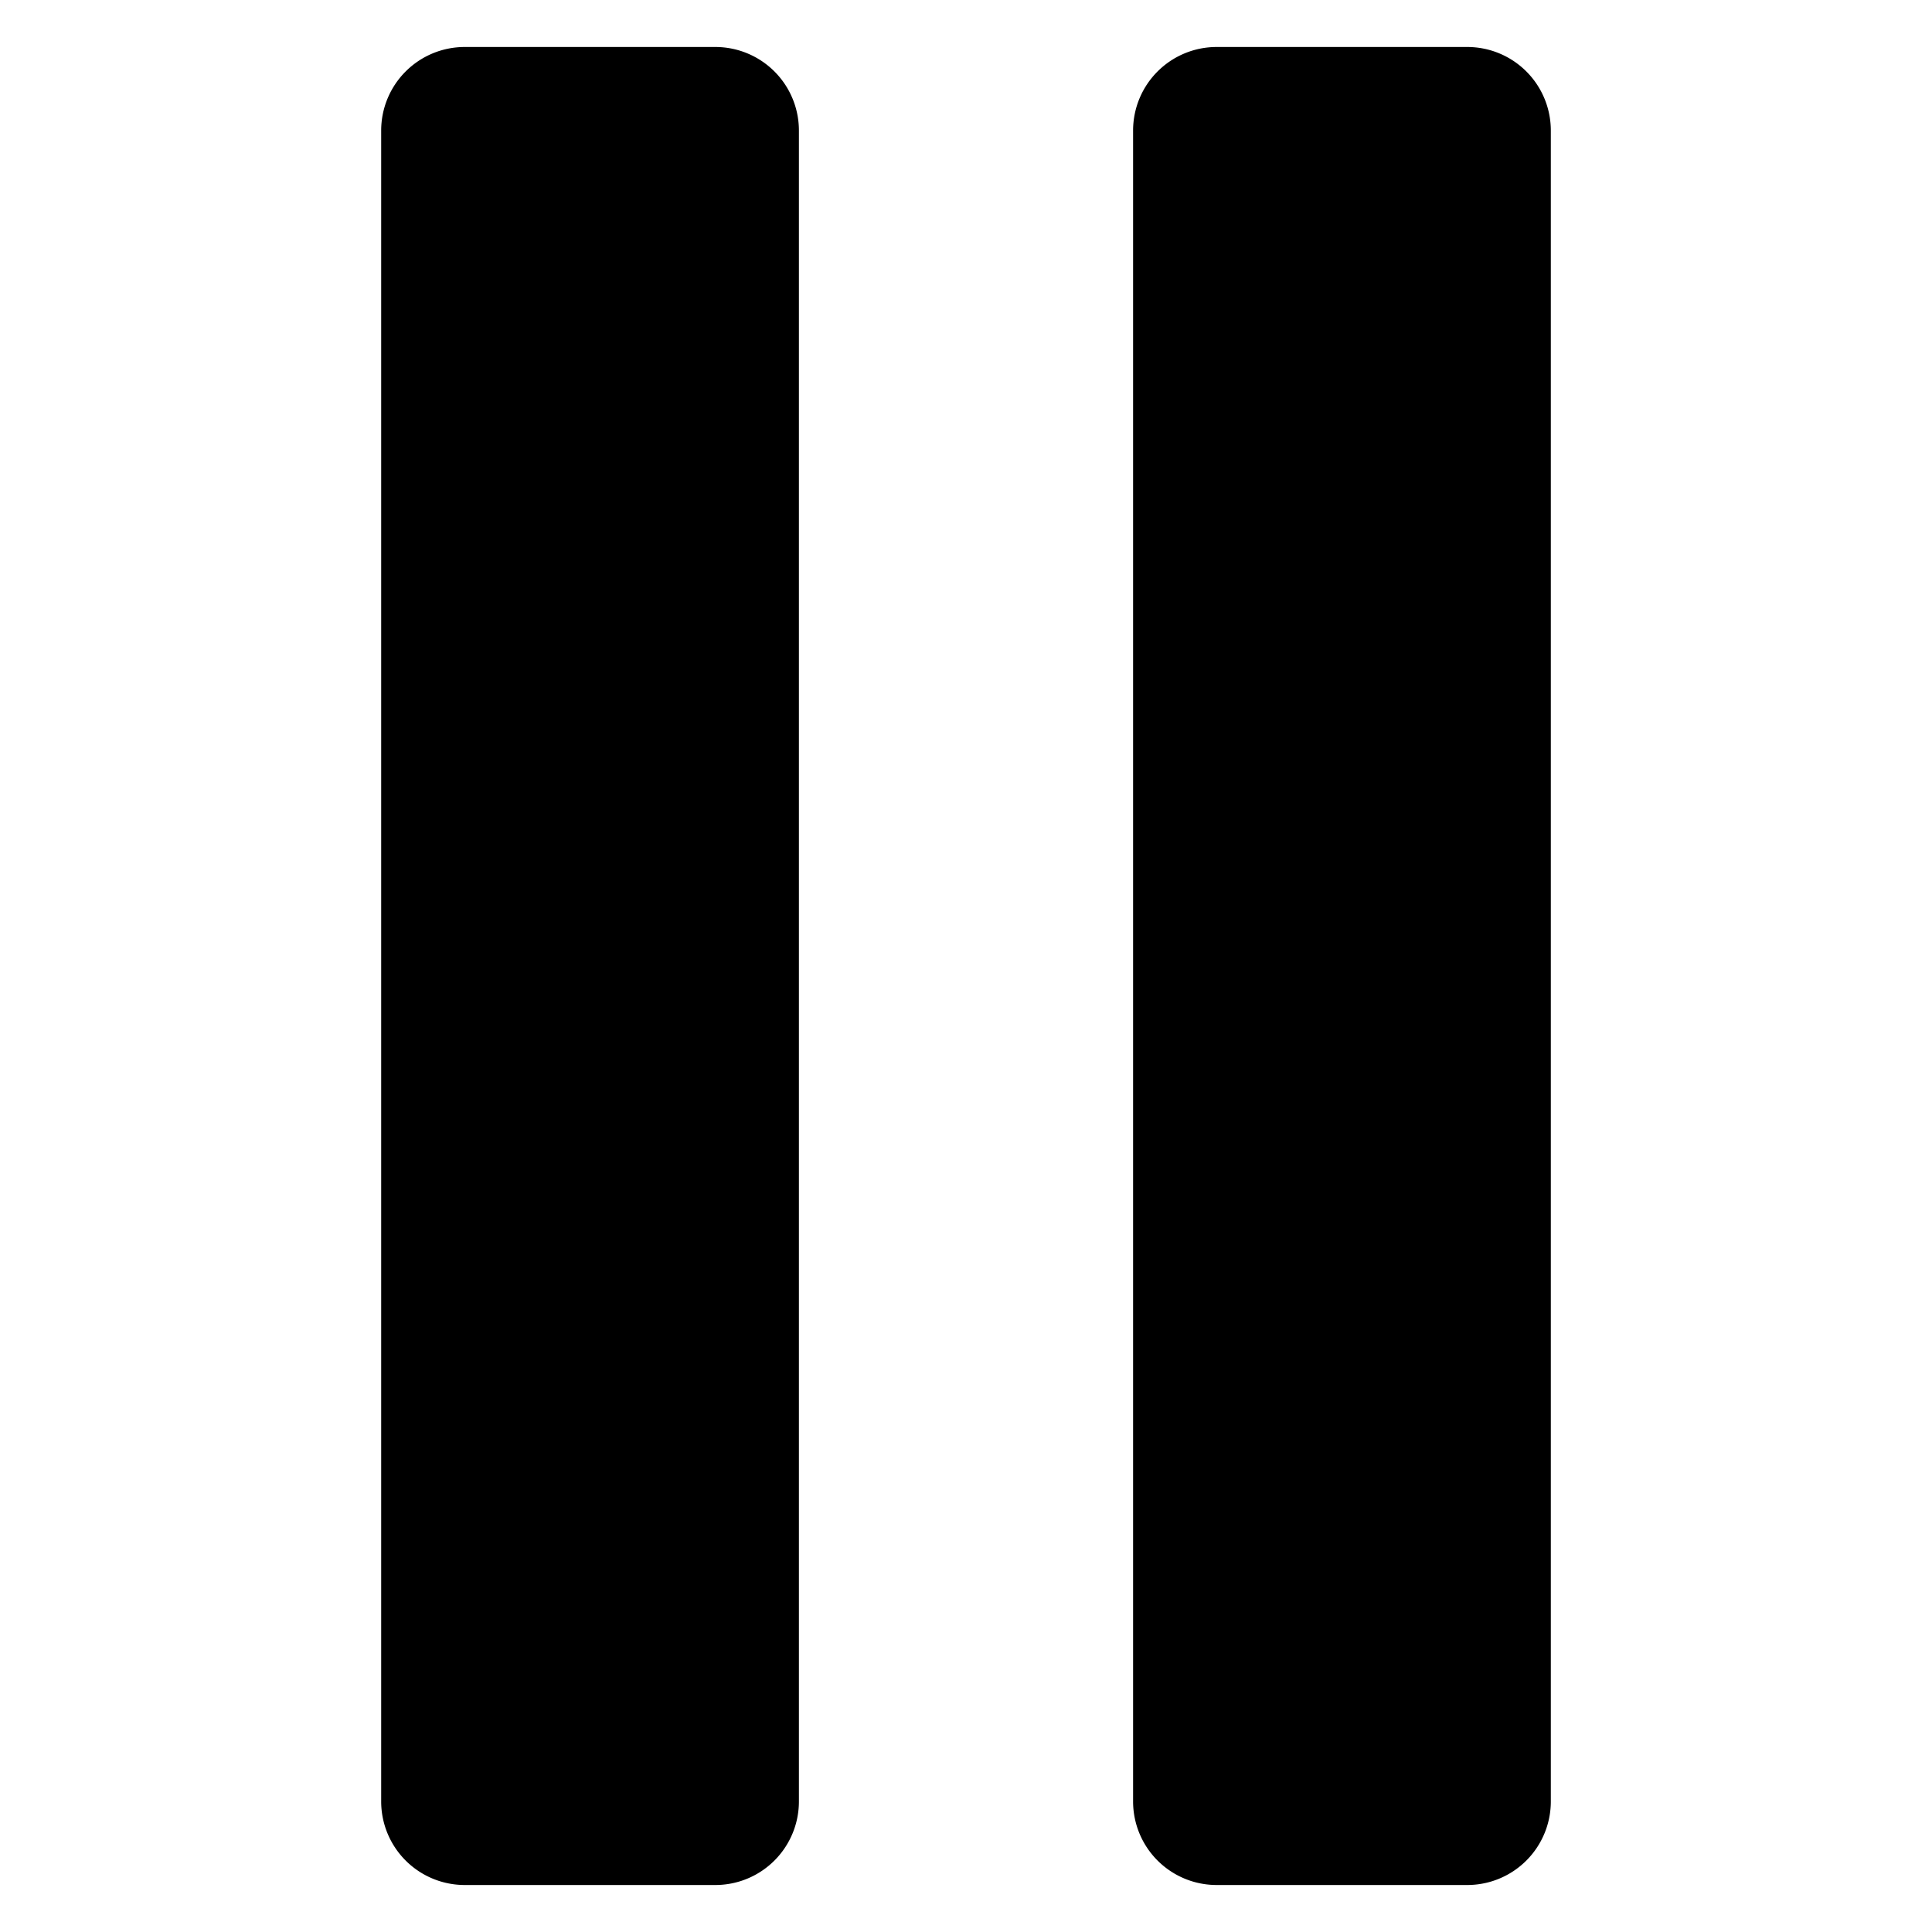 <?xml version="1.0" encoding="UTF-8" standalone="no"?>
<svg
   xmlns:dc="http://purl.org/dc/elements/1.1/"
   xmlns:cc="http://creativecommons.org/ns#"
   xmlns:rdf="http://www.w3.org/1999/02/22-rdf-syntax-ns#"
   xmlns:svg="http://www.w3.org/2000/svg"
   xmlns="http://www.w3.org/2000/svg"
   xmlns:sodipodi="http://sodipodi.sourceforge.net/DTD/sodipodi-0.dtd"
   xmlns:inkscape="http://www.inkscape.org/namespaces/inkscape"
   width="370"
   height="370"
   viewBox="0 0 370 370"
   version="1.1"
   id="svg8"
   sodipodi:docname="pause.svg"
   inkscape:version="1.0.2 (e86c870879, 2021-01-15, custom)">
  <defs
     id="defs12">
    <clipPath
       clipPathUnits="userSpaceOnUse"
       id="clipPath15">
      <g
         inkscape:label="Clip"
         id="use17">
        <path
           d="m 64,352 h -48 A 16,16 0 0 1 0,336 V 16 A 16,16 0 0 1 16,0 h 48 a 16,16 0 0 1 16,16 v 320 a 16,16 0 0 1 -16,16 z"
           id="path839" />
        <path
           d="m 208,352 h -48 a 16,16 0 0 1 -16,-16 V 16 a 16,16 0 0 1 16,-16 h 48 a 16,16 0 0 1 16,16 v 320 a 16,16 0 0 1 -16,16 z"
           id="path841" />
      </g>
    </clipPath>
  </defs>
  <sodipodi:namedview
     pagecolor="#ffffff"
     bordercolor="#666666"
     borderopacity="1"
     objecttolerance="10"
     gridtolerance="10"
     guidetolerance="10"
     inkscape:pageopacity="0"
     inkscape:pageshadow="2"
     inkscape:window-width="1920"
     inkscape:window-height="1057"
     id="namedview10"
     showgrid="false"
     fit-margin-top="0"
     fit-margin-left="0"
     fit-margin-right="0"
     fit-margin-bottom="0"
     inkscape:zoom="0.86914065"
     inkscape:cx="319.6442"
     inkscape:cy="130.99047"
     inkscape:window-x="-8"
     inkscape:window-y="-8"
     inkscape:window-maximized="1"
     inkscape:current-layer="svg8"
     inkscape:document-rotation="0" />
  <title
     id="title2">ionicons-v5-c</title>
  <path
     d="M 137,361 H 89 A 16,16 0 0 1 73,345 V 25 a 16,16 0 0 1 16,-16 h 48 a 16,16 0 0 1 16,16 V 345 a 16,16 0 0 1 -16,16 z"
     id="path4" />
  <path
     d="M 281,361 H 233 A 16,16 0 0 1 217,345 V 25 a 16,16 0 0 1 16,-16 h 48 a 16,16 0 0 1 16,16 V 345 a 16,16 0 0 1 -16,16 z"
     id="path6" />
</svg>
